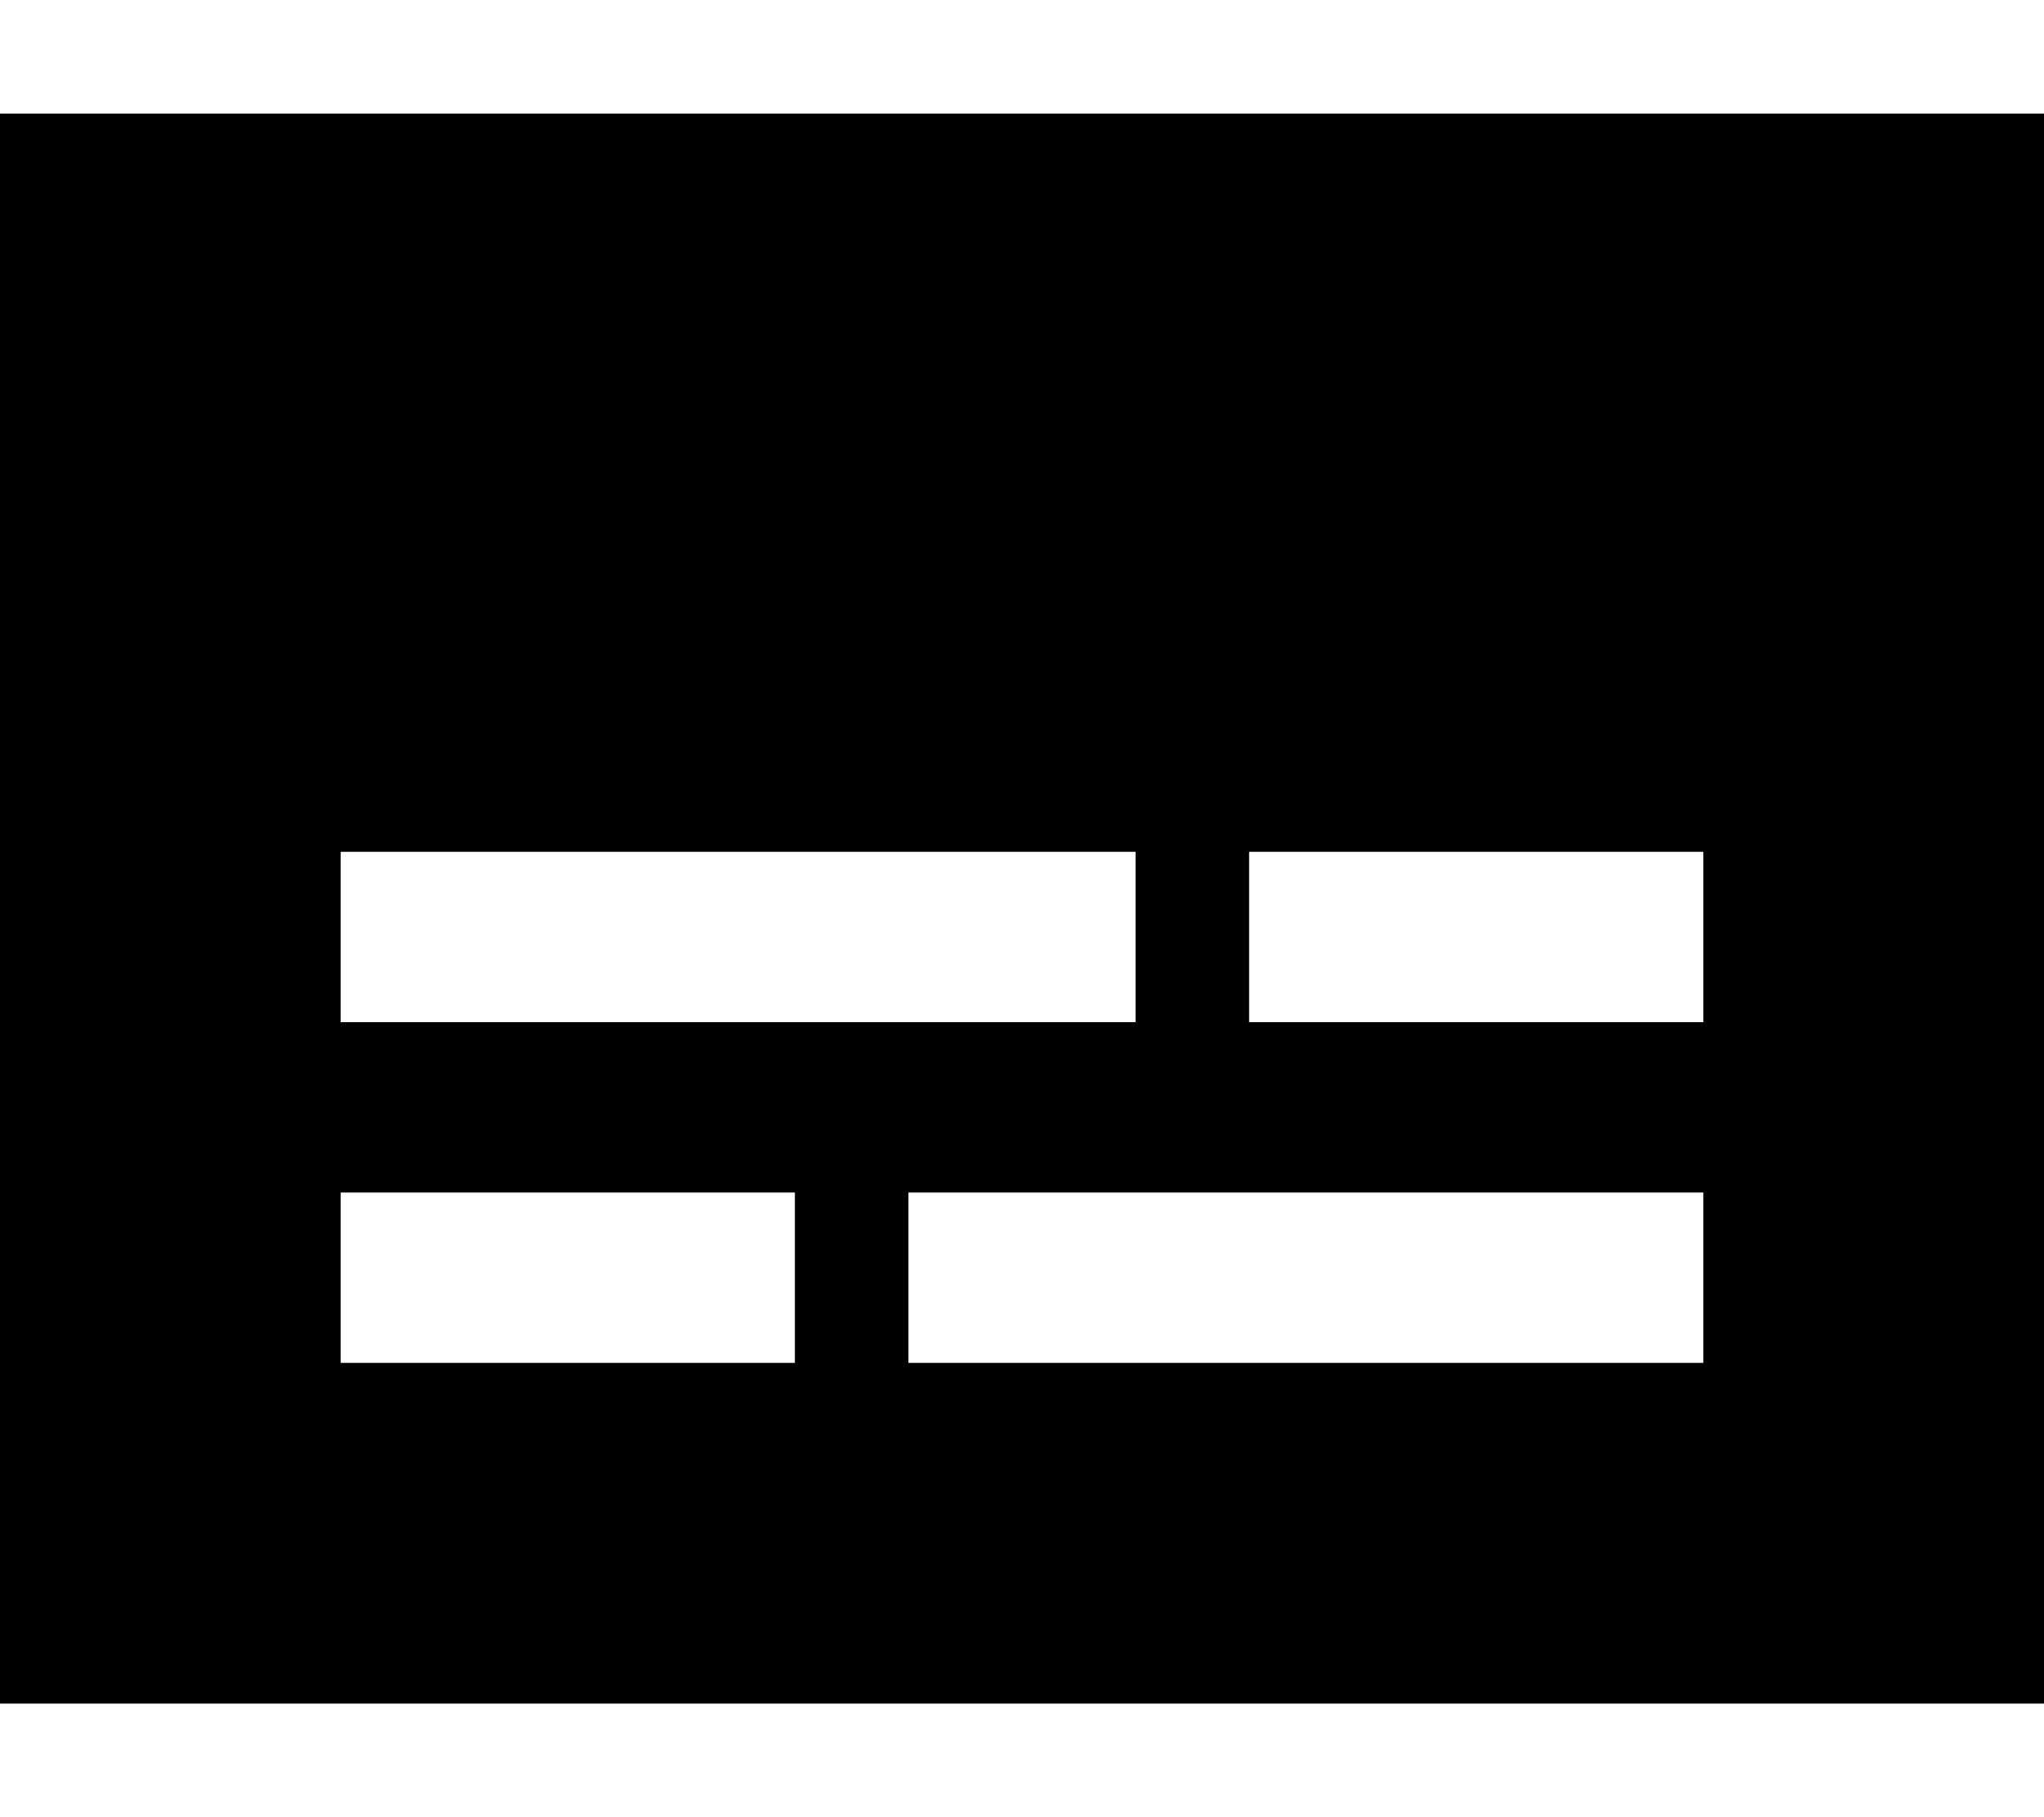 <svg xmlns="http://www.w3.org/2000/svg" viewBox="0 0 576 512"><path d="M576 32L0 32 0 480l576 0 0-448zM120 240l176 0 24 0 0 48-24 0-176 0-24 0 0-48 24 0zm256 0l80 0 24 0 0 48-24 0-80 0-24 0 0-48 24 0zM120 336l80 0 24 0 0 48-24 0-80 0-24 0 0-48 24 0zm160 0l176 0 24 0 0 48-24 0-176 0-24 0 0-48 24 0z"/></svg>